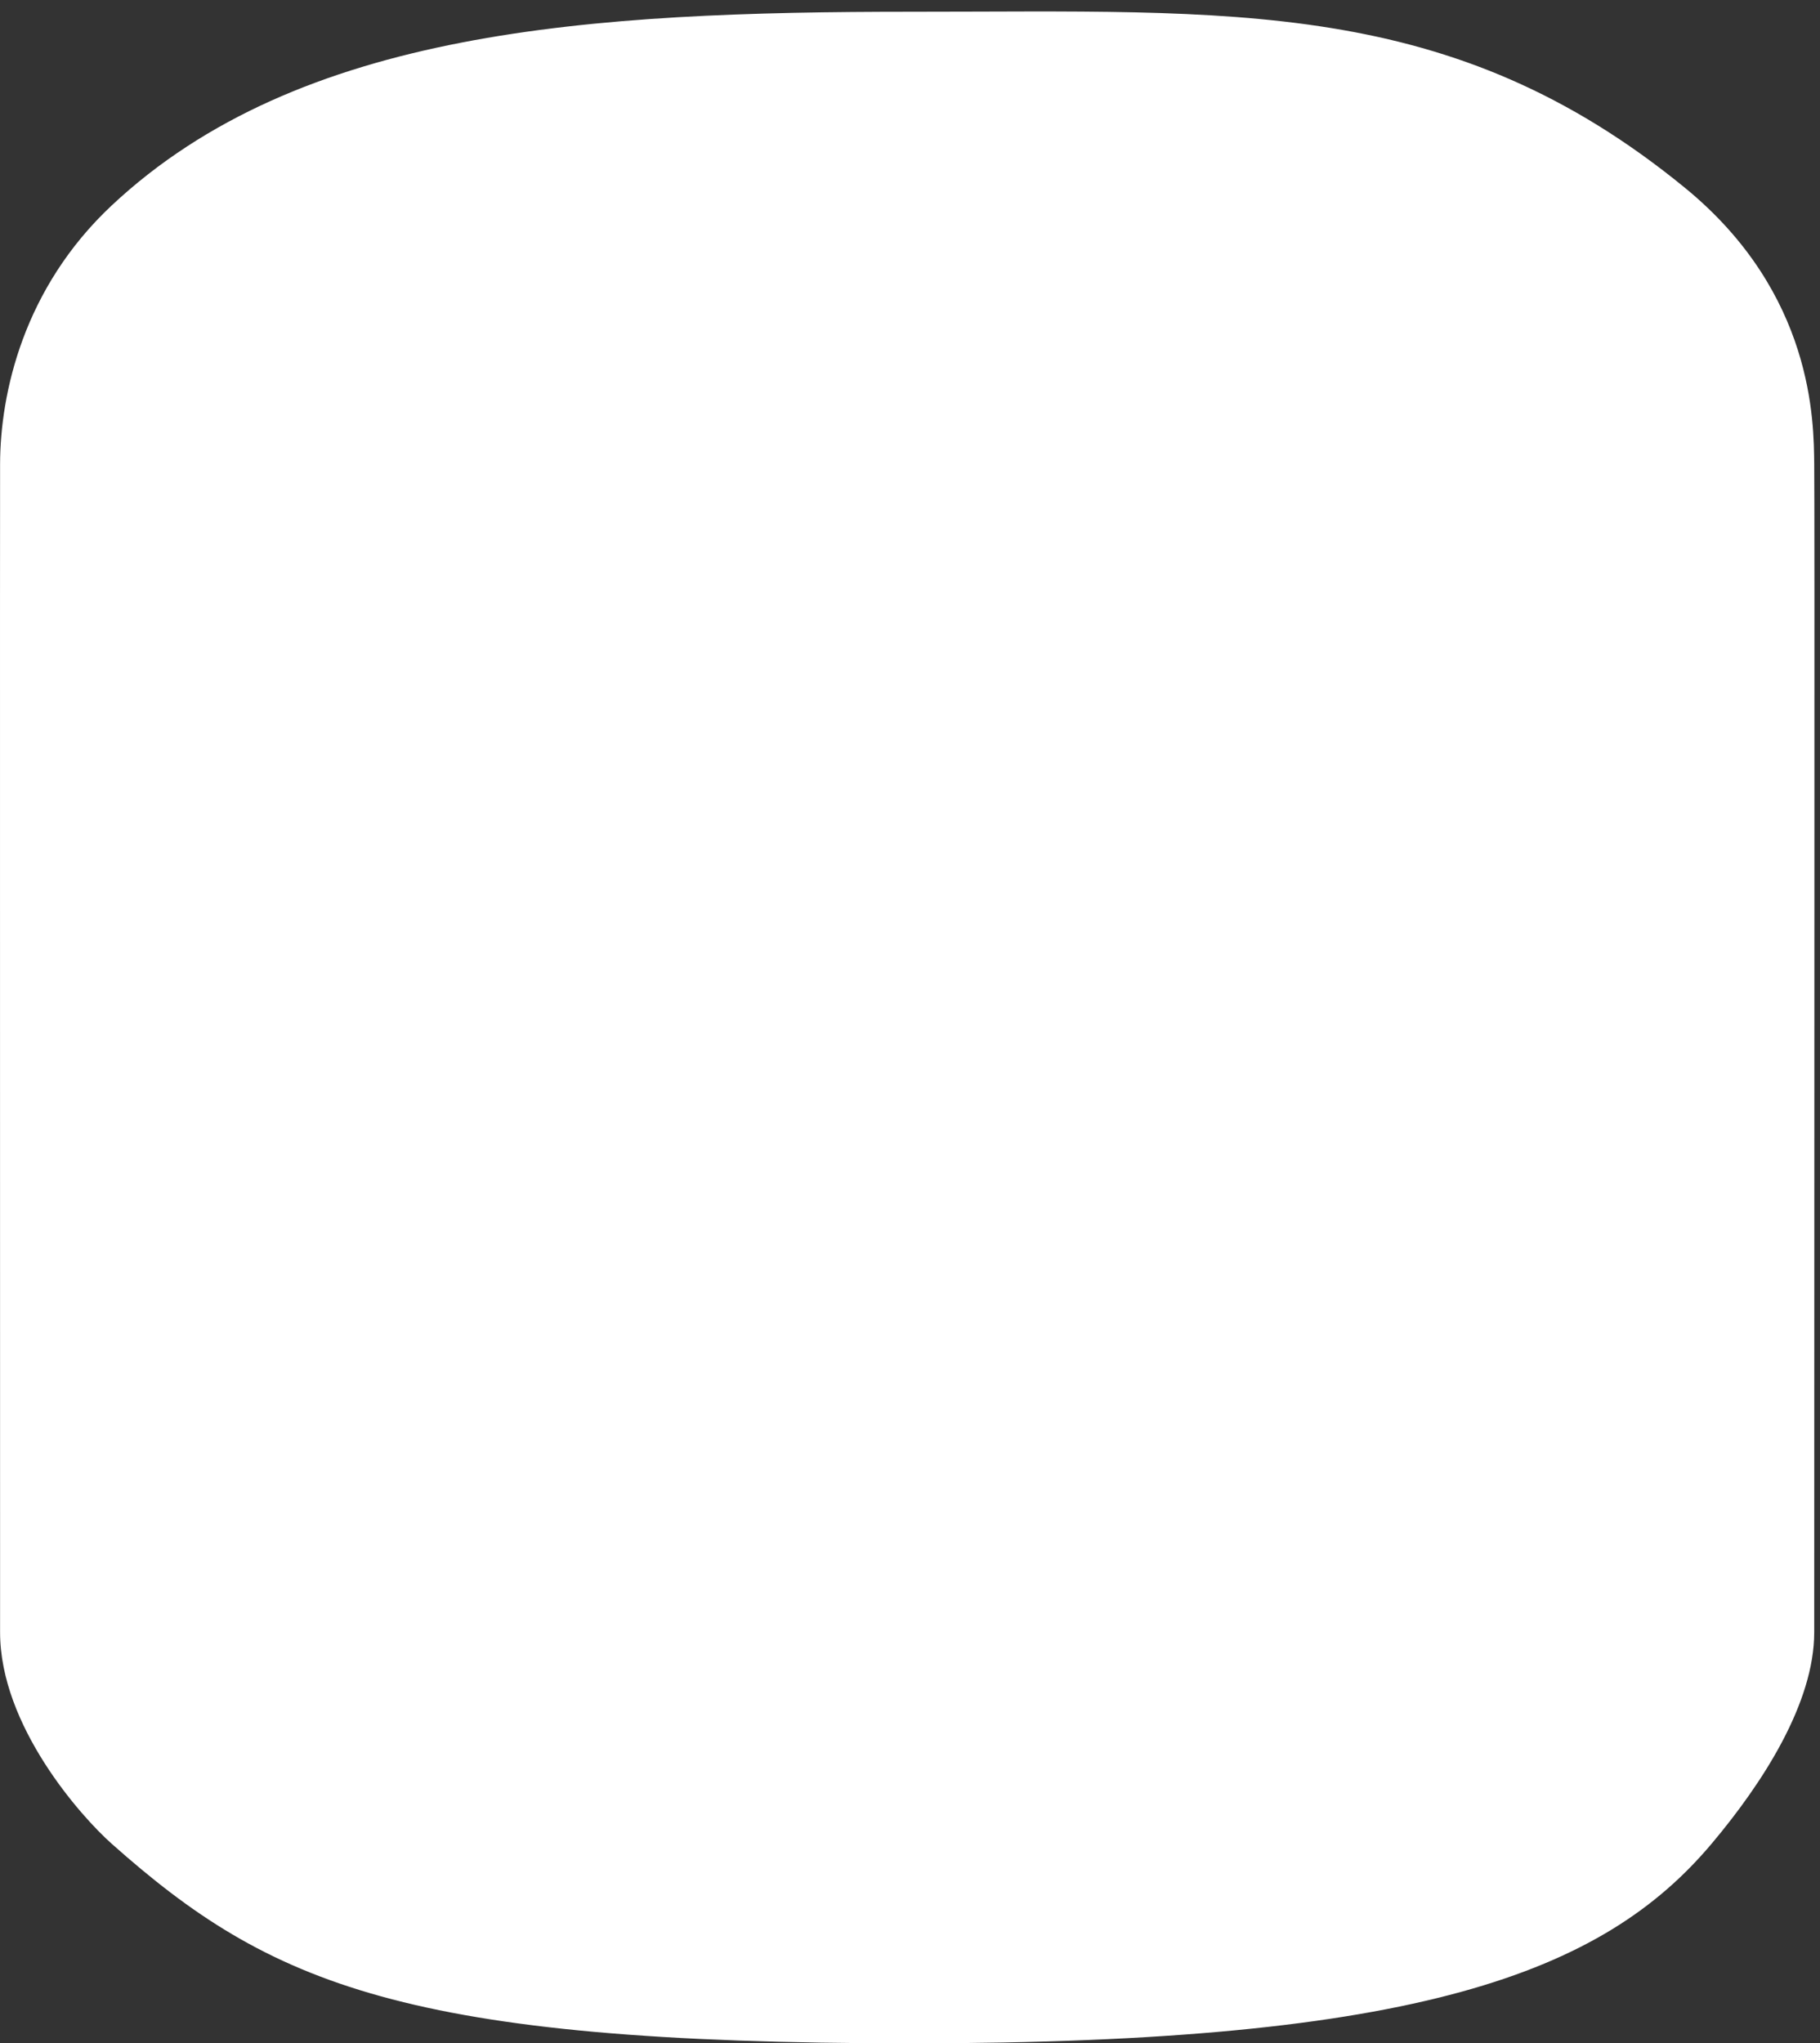<svg width="155" height="174" viewBox="0 0 155 174" xmlns="http://www.w3.org/2000/svg">
<rect x="0" y="0" width="155" height="174" fill="#333333" stroke="none"/>
<path d="M9.507 17.501C25.508 2.501 50.262 1.001 77.638 1.001C105.014 1.001 123.582 -0.301 143.507 16.001C154.507 25 154.464 36 154.507 39.501C154.551 43.002 154.507 95.001 154.507 139.001C154.507 145 150.168 151.777 145.77 157.001C136.508 168.002 120.769 174.001 77.638 174.001C34.508 174.001 23.008 169.002 9.507 157.001C6.892 154.676 0.007 146.95 0.007 139.001C0.008 102.001 -0.009 45.502 0.007 39.501C0.024 33.5 1.987 24.551 9.507 17.501Z" fill="white"/>
</svg>
